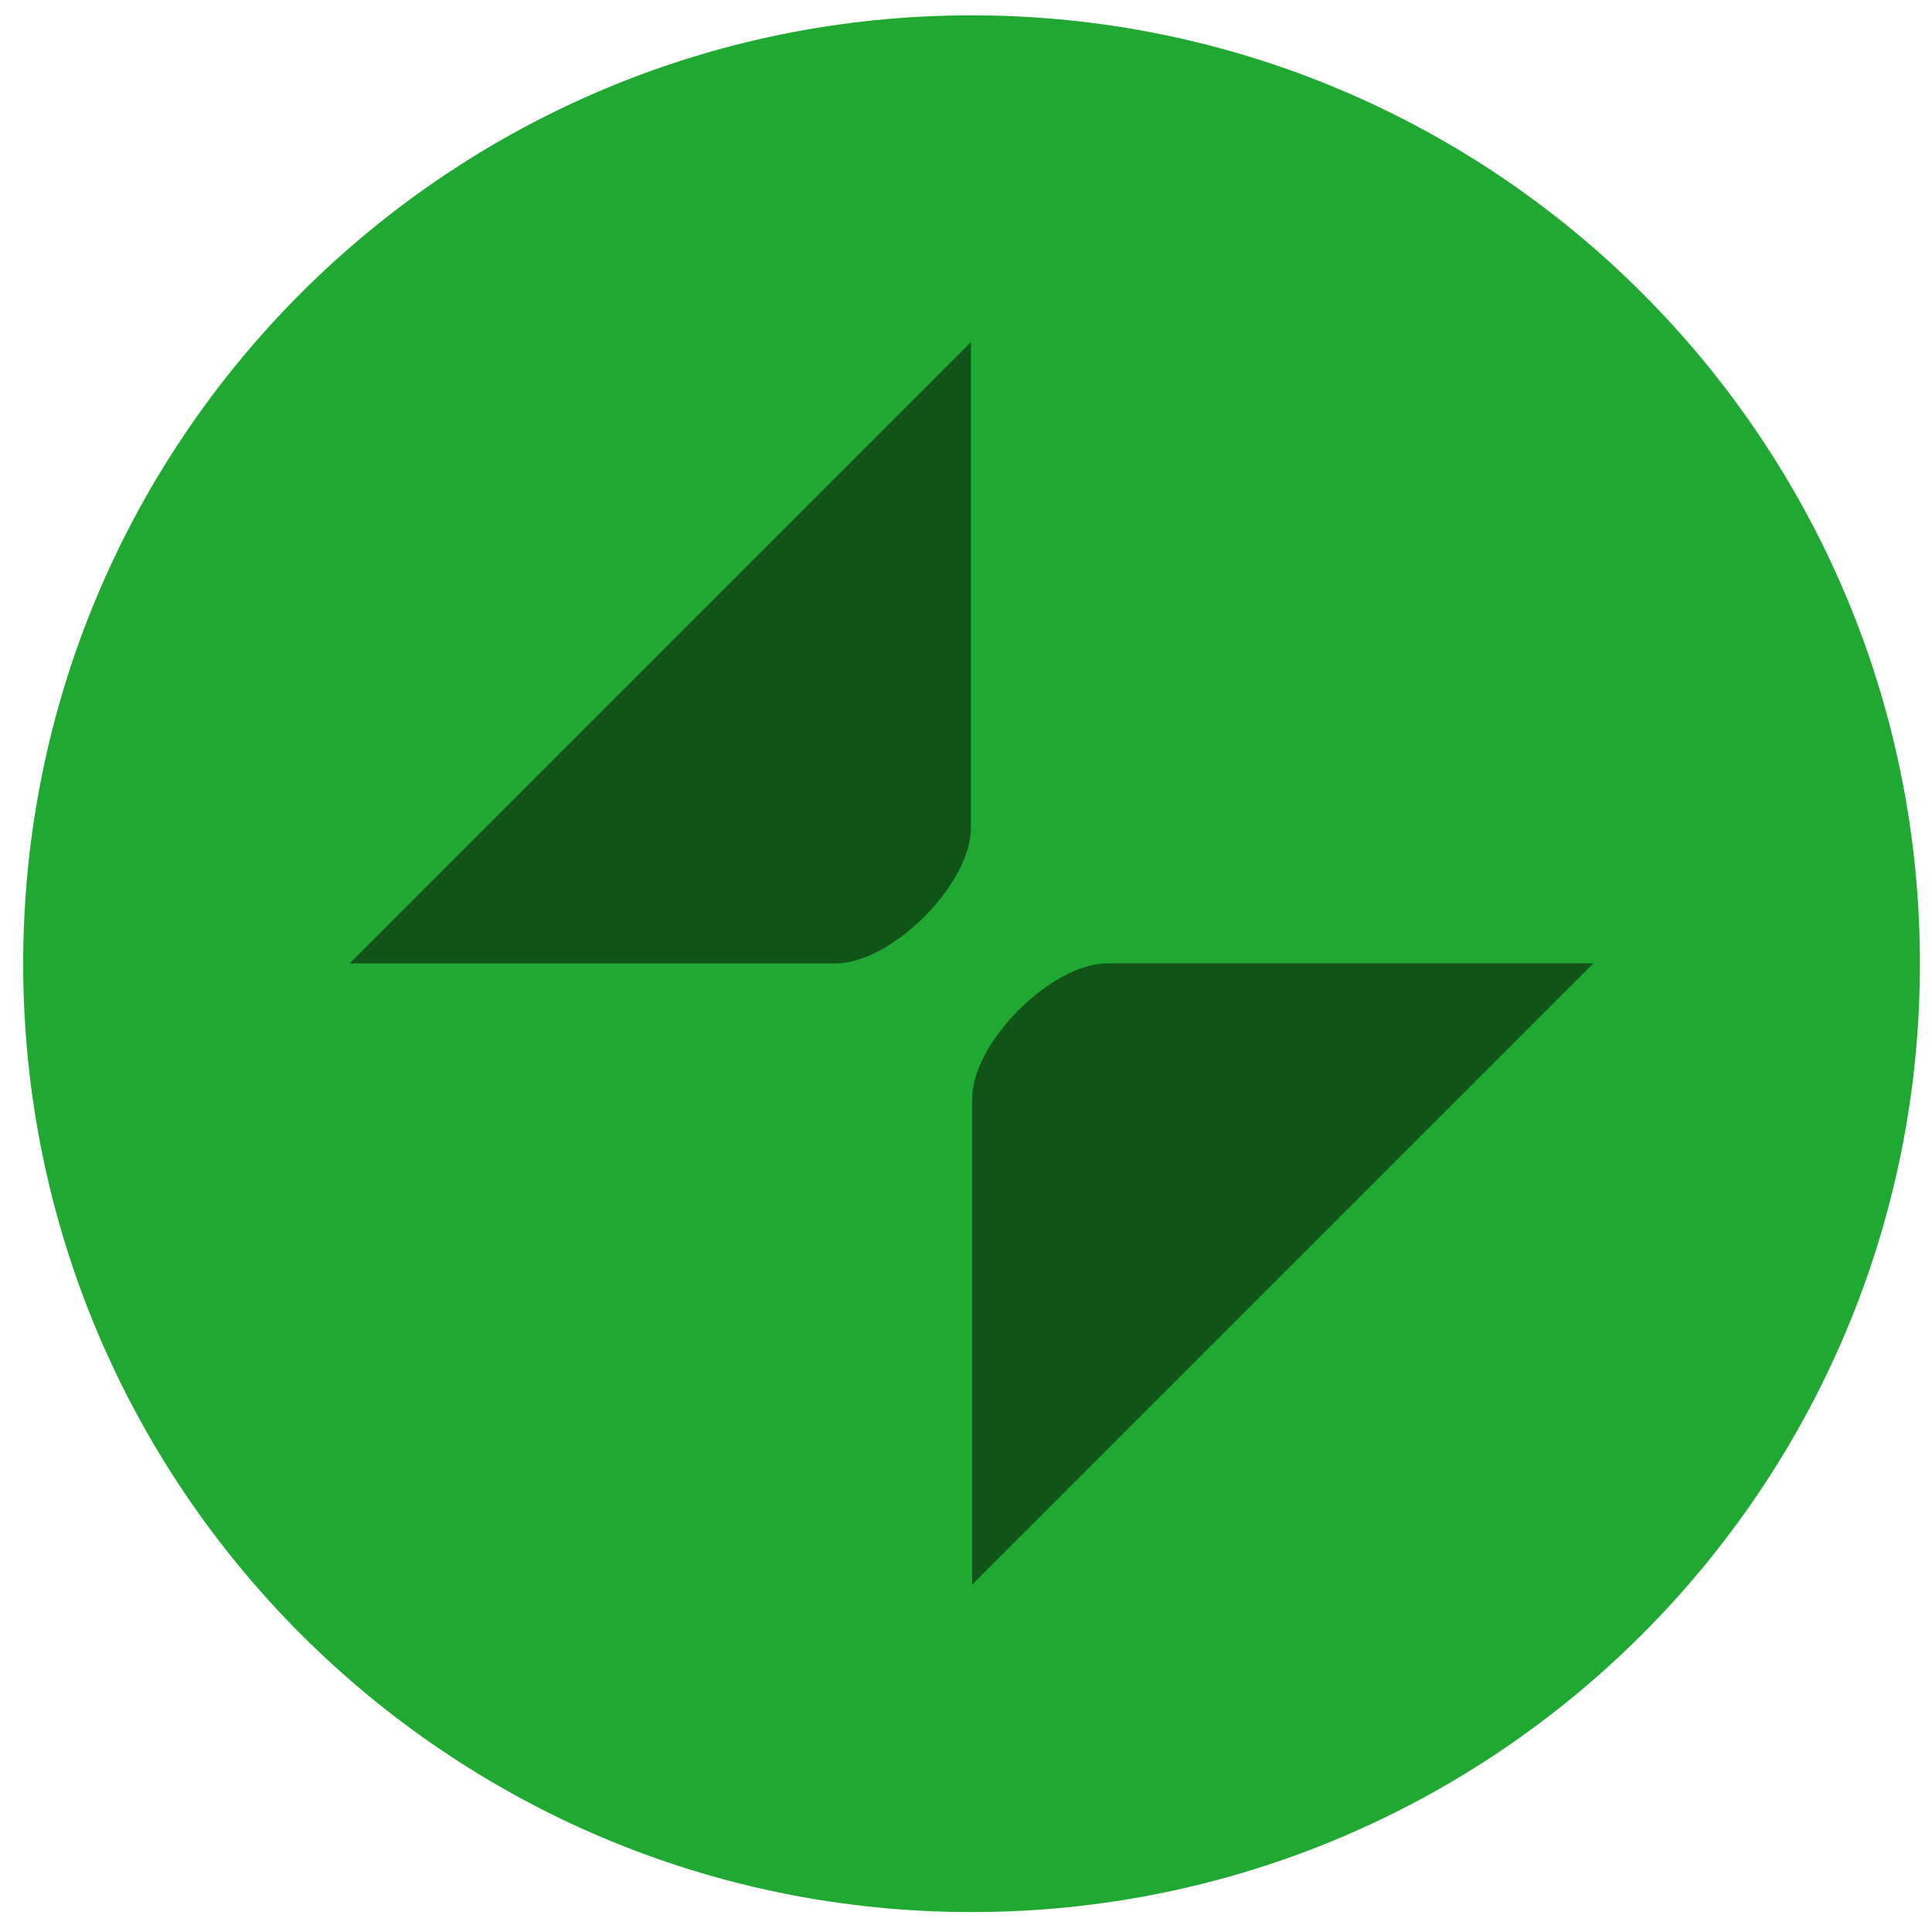 <svg width="16" height="16" xmlns="http://www.w3.org/2000/svg">
  <path
     style="display:inline;fill:#20a932;fill-opacity:1;fill-rule:evenodd;stroke:none"
     d="m 326.222,-184.418 c 3.866,0 7,-3.134 7,-7 0,-3.866 -3.134,-7 -7,-7 -3.866,0 -7,3.134 -7,7 0,3.866 3.134,7 7,7"
     id="path3"
     transform="matrix(1.122,0,0,1.122,-357.975,222.752)" />
  <g
     transform="matrix(1.122,0,0,1.122,-357.967,252.008)"
     id="rect" >
    <path
       id="path2"
       d="m 321.624,-217.495 h 3.586 c 0.416,0 1,-0.585 1,-1 v -3.586 z"
       style="opacity:0.5;fill:#000000;fill-opacity:1;stroke:none;stroke-width:2;stroke-linecap:round;stroke-linejoin:round;stroke-miterlimit:4;stroke-dasharray:none;stroke-opacity:1" />
    <path
       style="opacity:0.5;fill:#000000;fill-opacity:1;stroke:none;stroke-width:2;stroke-linecap:round;stroke-linejoin:round;stroke-miterlimit:4;stroke-dasharray:none;stroke-opacity:1"
       d="m 330.805,-217.496 h -3.586 c -0.415,0 -1,0.585 -1,1 v 3.586 z"
       id="path1" />
  </g>
</svg>
